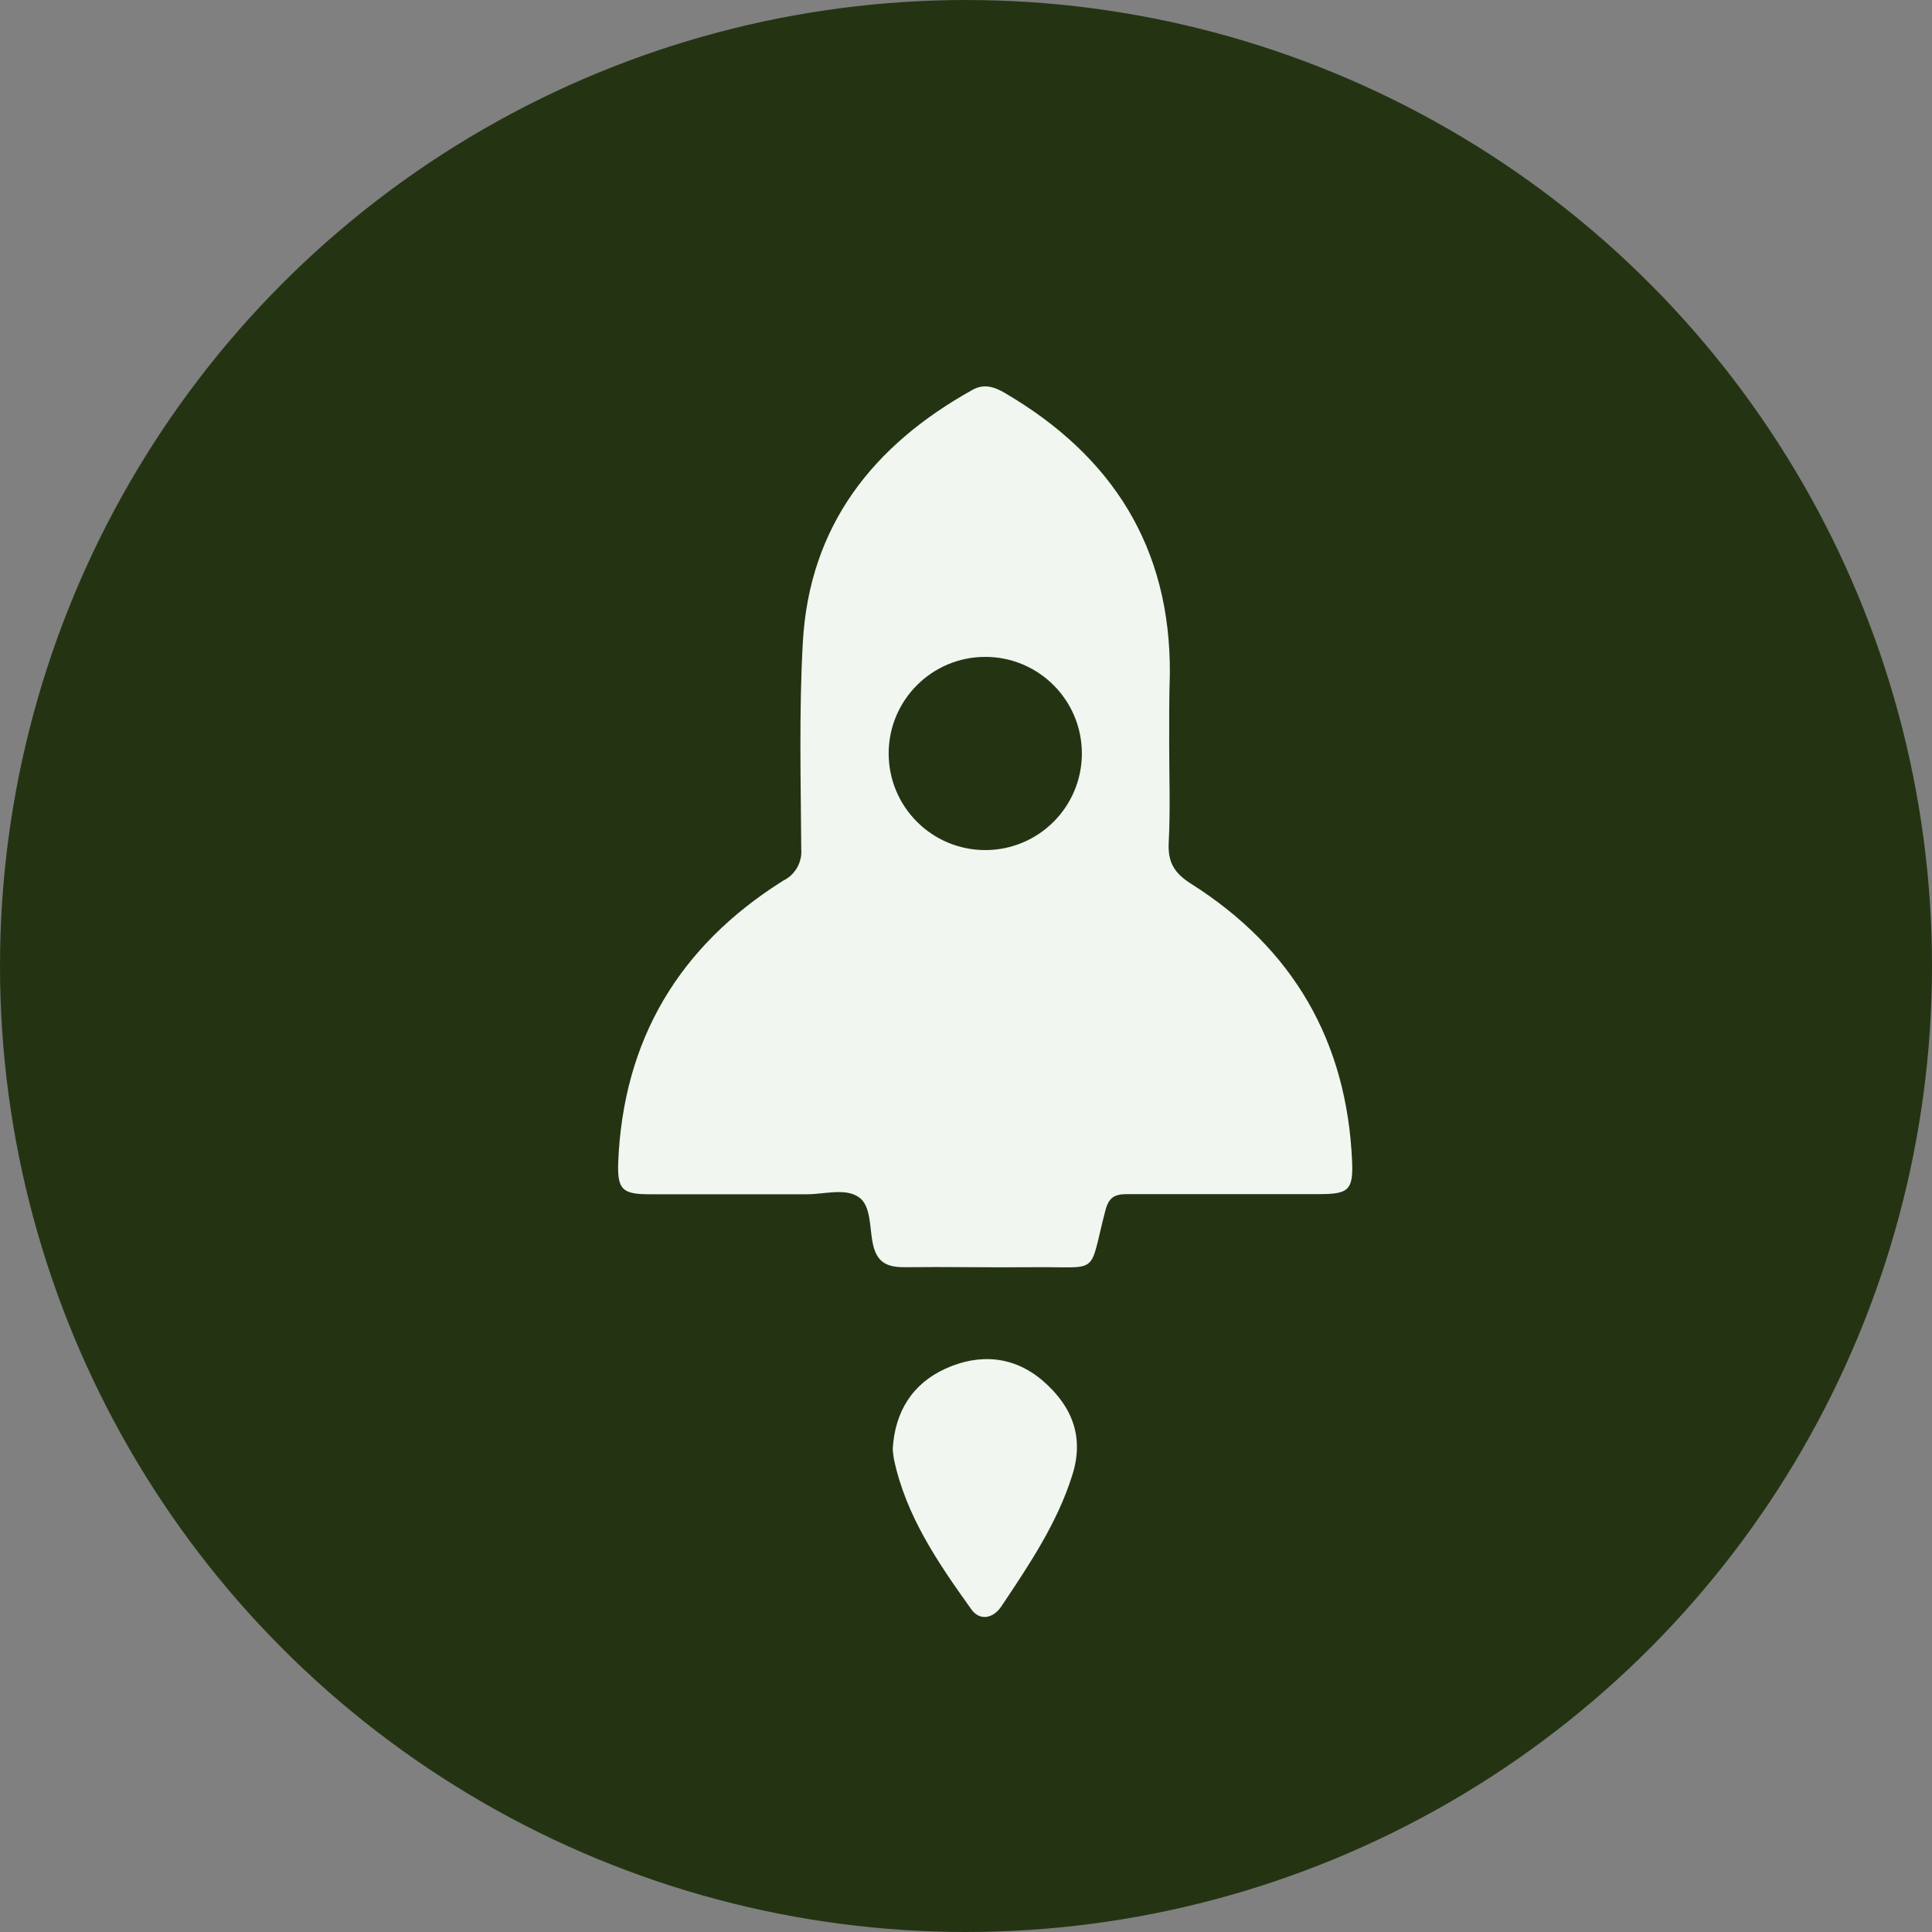 <svg width="41" height="41" viewBox="0 0 41 41" fill="none" xmlns="http://www.w3.org/2000/svg">
<rect x="0" y="0" width="41" height="41" fill="#808080" stroke="none"/>
<circle cx="20.5" cy="20.5" r="18" fill="#243413" stroke="#243413" stroke-width="5"/>
<path d="M24.812 15.794C24.812 16.491 24.838 17.187 24.802 17.882C24.781 18.302 24.922 18.532 25.283 18.759C27.442 20.128 28.586 22.099 28.694 24.656C28.718 25.25 28.617 25.341 28.01 25.341C26.641 25.341 25.281 25.341 23.918 25.341C23.642 25.341 23.527 25.419 23.456 25.695C23.091 27.099 23.37 26.875 21.916 26.892C21.007 26.901 20.097 26.881 19.189 26.892C18.814 26.892 18.609 26.785 18.525 26.403C18.45 26.061 18.491 25.599 18.233 25.411C17.943 25.201 17.492 25.348 17.112 25.344C16.003 25.344 14.888 25.344 13.786 25.344C13.208 25.344 13.102 25.245 13.119 24.679C13.222 22.066 14.411 20.078 16.617 18.691C16.742 18.631 16.845 18.535 16.914 18.416C16.983 18.297 17.015 18.159 17.004 18.022C16.994 16.559 16.956 15.093 17.037 13.635C17.175 11.156 18.527 9.447 20.64 8.272C20.883 8.137 21.105 8.21 21.324 8.339C23.604 9.673 24.845 11.617 24.826 14.301C24.809 14.8 24.812 15.297 24.812 15.794Z" fill="#F1F6F1"/>
<path d="M18.945 30.751C18.99 29.963 19.359 29.362 20.074 29.041C20.79 28.719 21.523 28.774 22.141 29.312C22.759 29.851 23.007 30.5 22.759 31.294C22.439 32.32 21.842 33.205 21.252 34.087C21.08 34.347 20.793 34.406 20.612 34.151C19.912 33.172 19.228 32.178 18.971 30.968C18.959 30.897 18.95 30.824 18.945 30.751Z" fill="#F1F6F1"/>
<path d="M18.962 19.051C18.962 18.795 19.013 18.541 19.112 18.305C19.21 18.069 19.355 17.854 19.537 17.674C19.719 17.494 19.935 17.352 20.172 17.256C20.409 17.16 20.663 17.111 20.919 17.114C21.436 17.127 21.927 17.341 22.287 17.712C22.647 18.082 22.848 18.579 22.846 19.095C22.845 19.352 22.792 19.605 22.692 19.841C22.592 20.077 22.446 20.291 22.262 20.47C22.078 20.649 21.861 20.789 21.623 20.883C21.384 20.978 21.13 21.023 20.873 21.018C20.617 21.02 20.363 20.97 20.126 20.871C19.89 20.773 19.676 20.627 19.497 20.443C19.319 20.259 19.179 20.041 19.087 19.802C18.995 19.562 18.953 19.307 18.962 19.051ZM22.057 19.081C22.057 18.852 21.988 18.628 21.861 18.437C21.733 18.247 21.552 18.098 21.34 18.011C21.127 17.924 20.894 17.901 20.669 17.946C20.444 17.991 20.238 18.102 20.076 18.264C19.914 18.427 19.804 18.634 19.759 18.859C19.715 19.084 19.738 19.317 19.826 19.529C19.914 19.741 20.063 19.922 20.254 20.049C20.445 20.176 20.669 20.244 20.899 20.243C21.206 20.242 21.501 20.119 21.718 19.902C21.935 19.684 22.057 19.389 22.057 19.081Z" fill="#F1F6F1"/>
<ellipse cx="20.909" cy="15.99" rx="2.05" ry="2.05" fill="#243413"/>
</svg>
